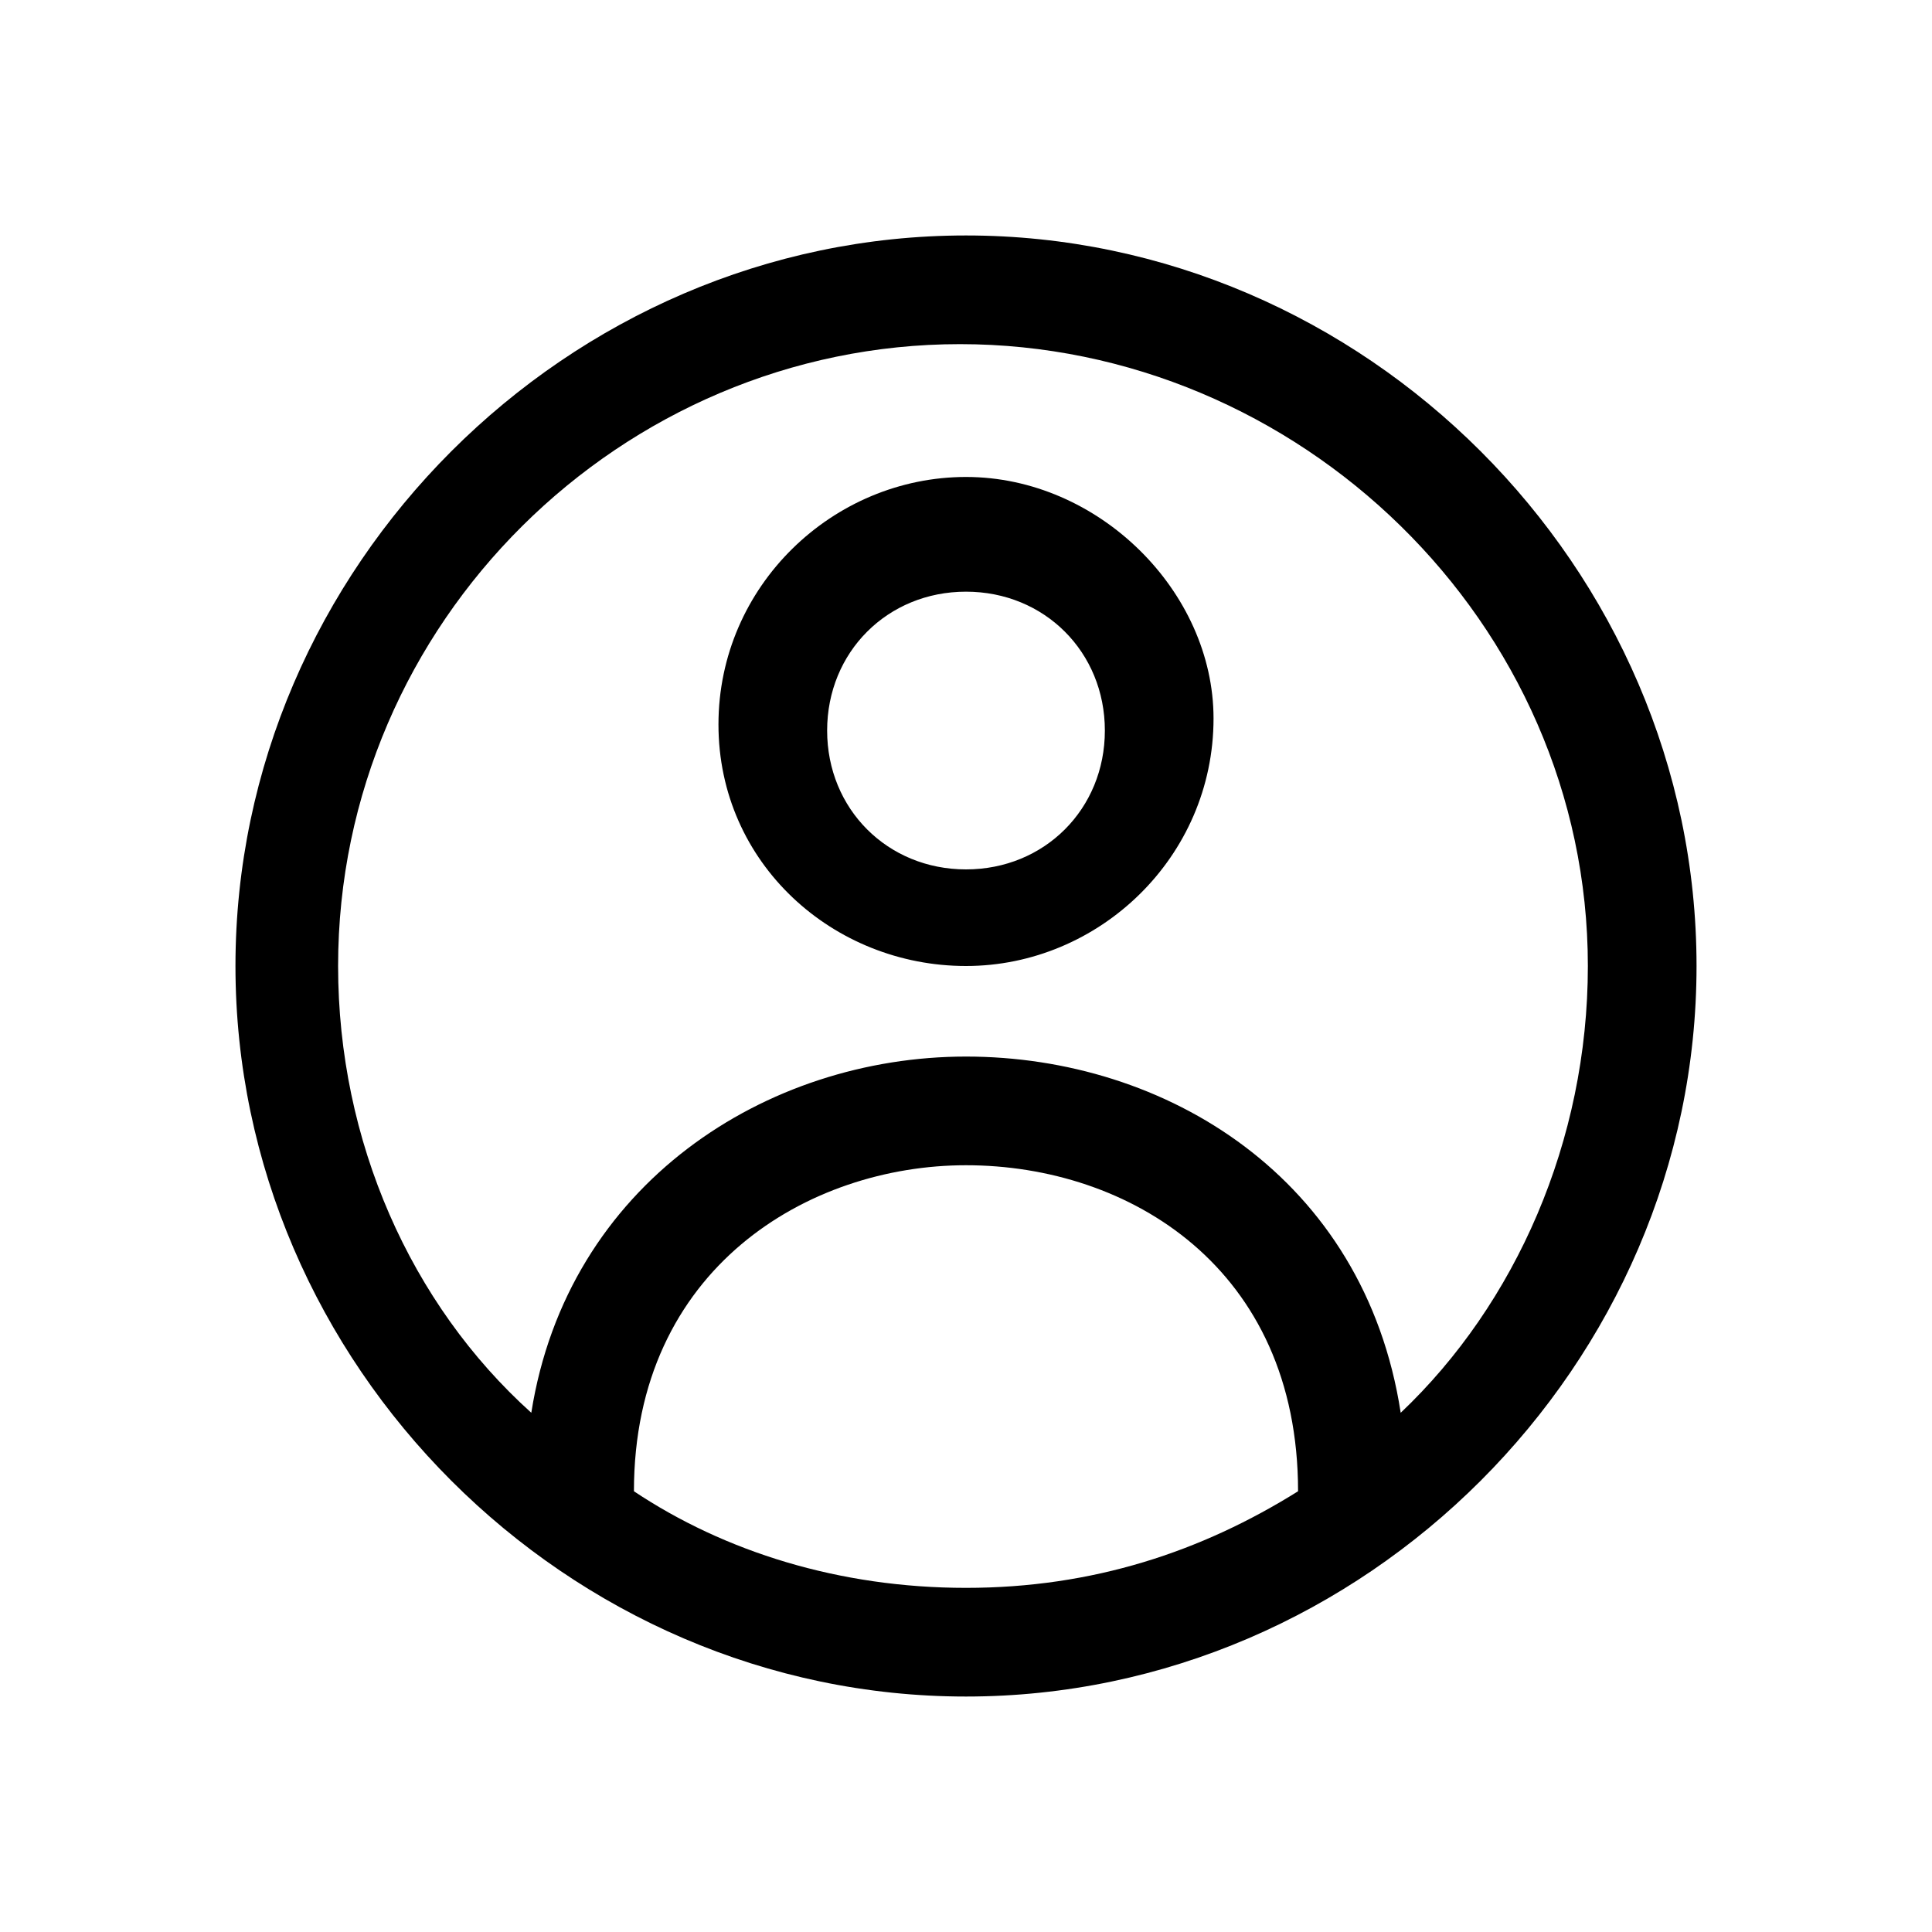 <svg width="32" height="32" viewBox="0 0 32 32" fill="none" xmlns="http://www.w3.org/2000/svg">
<path d="M16 3.9C9.4 3.9 3.9 9.4 3.9 16C3.9 22.6 9.4 28.1 16 28.1C22.6 28.1 28.1 22.6 28.1 16C28.1 9.4 22.6 3.9 16 3.9ZM10.5 24.7C10.5 21 13.4 19.3 16 19.3C18.7 19.3 21.5 21 21.5 24.7C19.9 25.7 18.1 26.3 16 26.3C13.9 26.3 12 25.7 10.5 24.7ZM23.2 23.4C22.6 19.5 19.3 17.5 16 17.5C12.7 17.5 9.4 19.6 8.8 23.4C6.8 21.6 5.6 18.9 5.6 16C5.6 10.3 10.3 5.7 15.9 5.7C21.5 5.7 26.3 10.3 26.3 16C26.3 18.9 25.1 21.6 23.2 23.4Z" fill="black"/>
<path d="M16 7.9C13.8 7.9 11.9 9.7 11.9 12C11.9 14.3 13.8 16 16 16C18.2 16 20.1 14.2 20.1 11.9C20.1 9.8 18.2 7.9 16 7.9ZM16 14.4C14.7 14.4 13.7 13.4 13.7 12.1C13.7 10.8 14.7 9.8 16 9.8C17.3 9.8 18.3 10.8 18.3 12.1C18.3 13.4 17.3 14.4 16 14.4Z" fill="black"/>
</svg>
